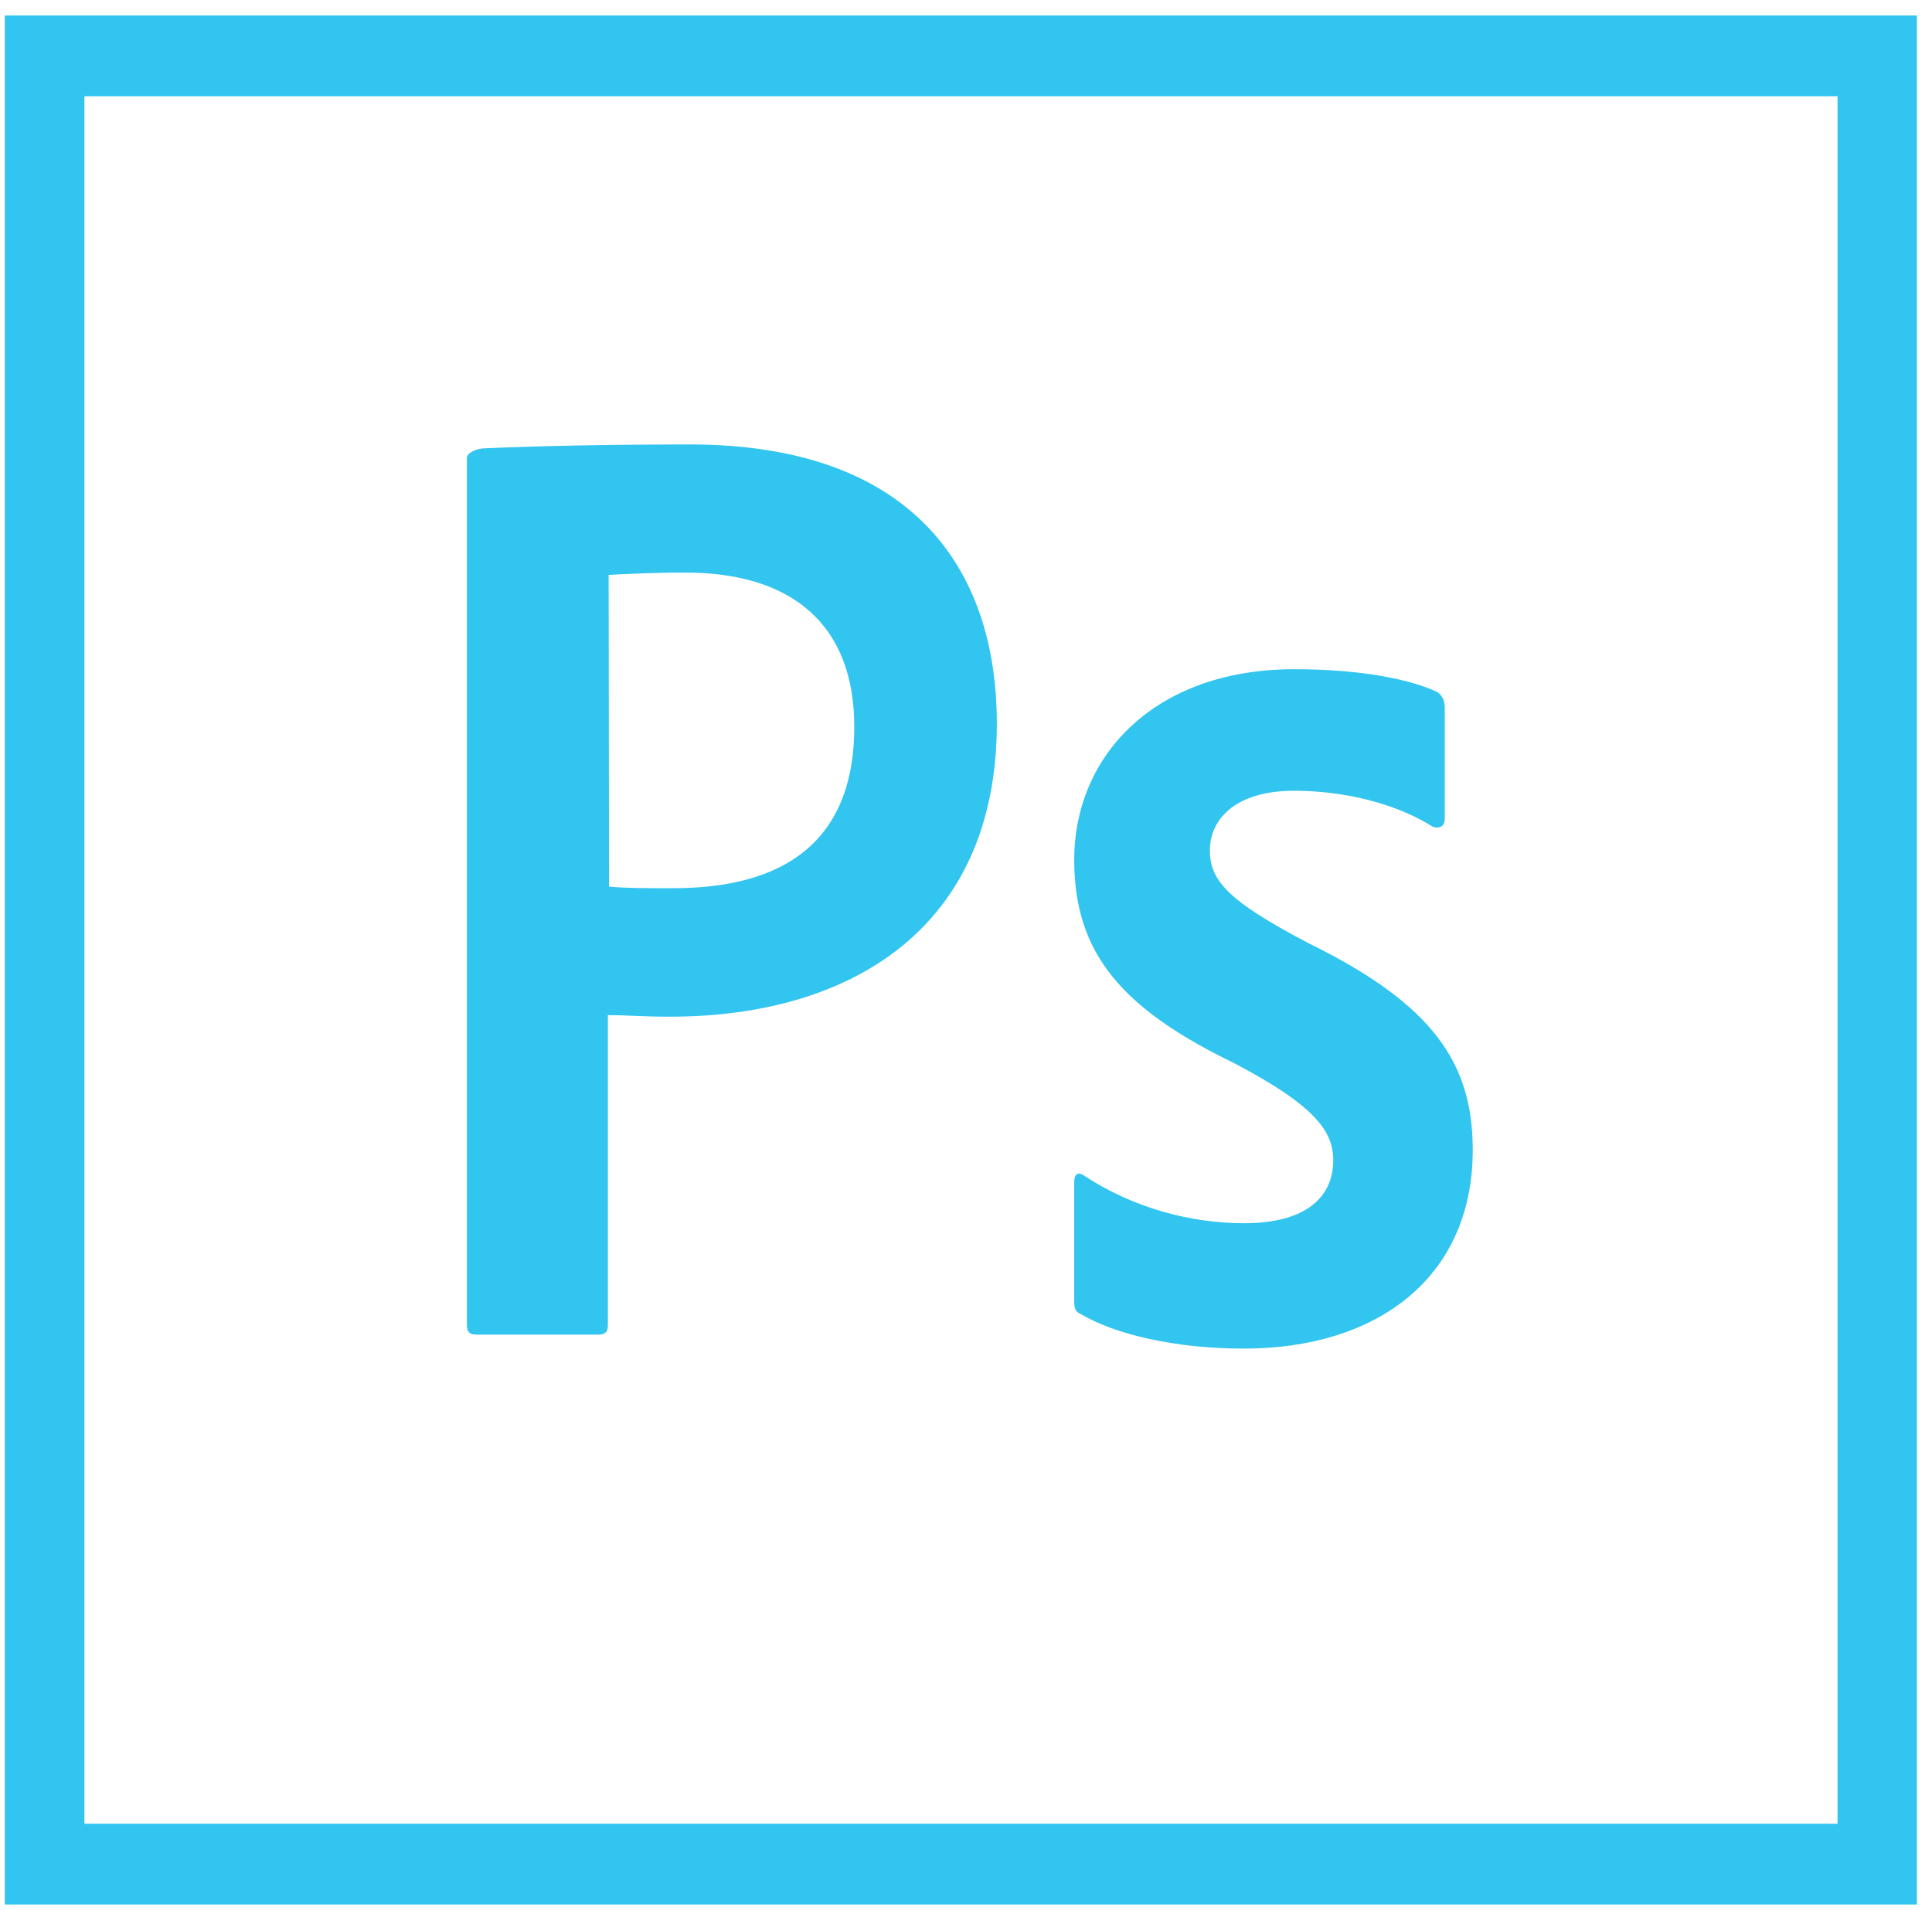 <svg width="90" height="89" viewBox="0 0 90 89" fill="none" xmlns="http://www.w3.org/2000/svg">
<path d="M3.934 4.483H85.599V84.975H3.934V4.483ZM0.221 88.737H89.294V0.721H0.221V88.737ZM60.288 36.843C57.36 36.843 56.361 38.344 56.361 39.592C56.361 40.949 57.021 41.889 60.966 43.951C66.785 46.809 68.606 49.559 68.606 53.574C68.606 59.597 64.072 62.835 57.949 62.835C54.718 62.835 51.934 62.166 50.345 61.225C50.077 61.117 50.041 60.918 50.041 60.629V55.075C50.041 54.696 50.22 54.587 50.488 54.768C52.826 56.306 55.504 56.993 57.949 56.993C60.877 56.993 62.108 55.745 62.108 54.062C62.108 52.706 61.252 51.512 57.503 49.541C52.237 46.99 50.041 44.404 50.041 40.062C50.041 35.215 53.79 31.181 60.288 31.181C63.483 31.181 65.714 31.669 66.928 32.23C67.231 32.411 67.303 32.719 67.303 32.99V38.145C67.303 38.453 67.124 38.633 66.749 38.525C65.107 37.476 62.697 36.843 60.288 36.843ZM28.371 41.31C29.228 41.383 29.889 41.383 31.37 41.383C35.708 41.383 39.795 39.845 39.795 33.858C39.795 29.083 36.868 26.677 31.923 26.677C30.442 26.677 29.032 26.75 28.353 26.786L28.371 41.31ZM21.749 21.341C21.749 21.07 22.266 20.889 22.57 20.889C24.944 20.78 28.478 20.708 32.138 20.708C42.419 20.708 46.436 26.424 46.436 33.713C46.436 43.264 39.599 47.37 31.209 47.37C29.799 47.37 29.317 47.298 28.318 47.298V61.732C28.318 62.039 28.21 62.184 27.871 62.184H22.195C21.892 62.184 21.749 62.076 21.749 61.732V21.341Z" fill="#31C5F0"/>
</svg>
